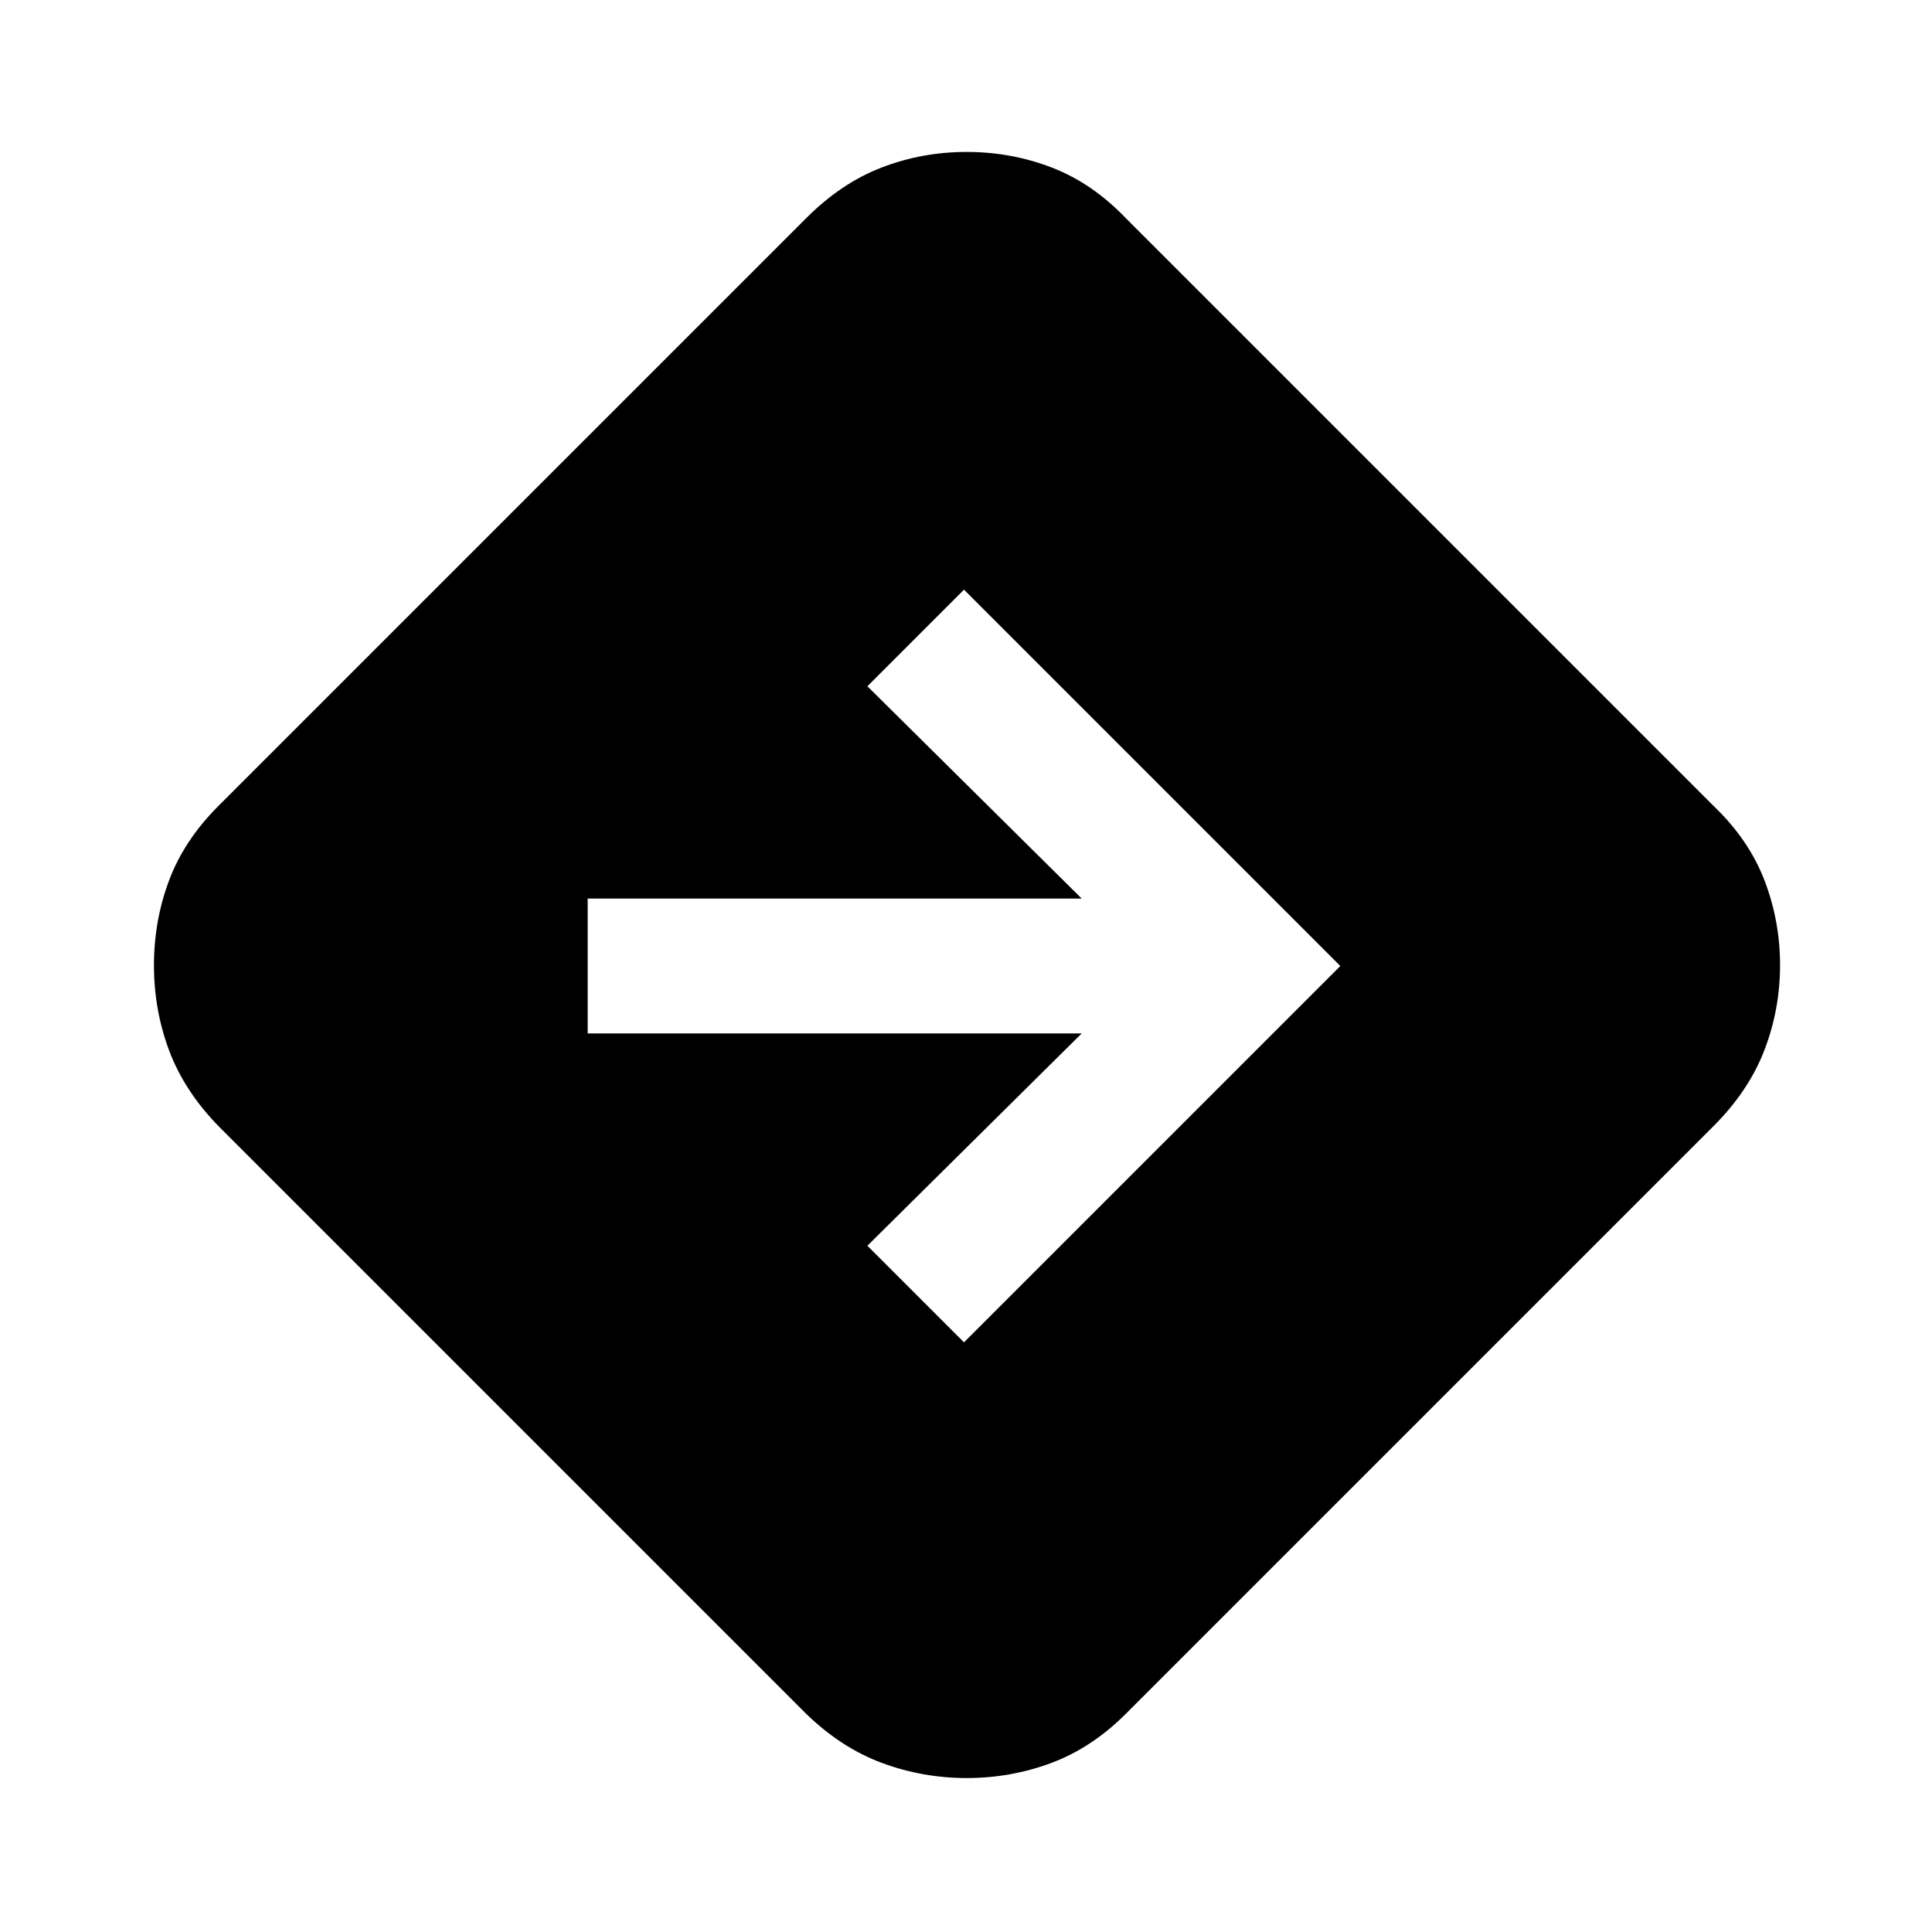 <svg xmlns="http://www.w3.org/2000/svg" height="20" viewBox="0 -960 960 960" width="20"><path d="M480.39-76.5q-21.89 0-42.14-7.5t-37.75-24.5l-292-292Q91.5-418 84-438.11q-7.5-20.1-7.5-42.25 0-22.14 7.5-42.14t24.5-37l292-292q17.43-17.5 37.55-25.25 20.13-7.75 42.29-7.75t42.29 7.75q20.14 7.75 36.87 25.25l292 292q17.5 16.76 25.25 36.93 7.75 20.17 7.75 42.12 0 21.95-7.75 42.19T851.5-400.5l-292 292q-17 17-37.11 24.5t-42 7.5ZM479-293l187-187-187-187-48 48 106.5 105.5H292v67h245.5L431-341l48 48Z"/></svg>